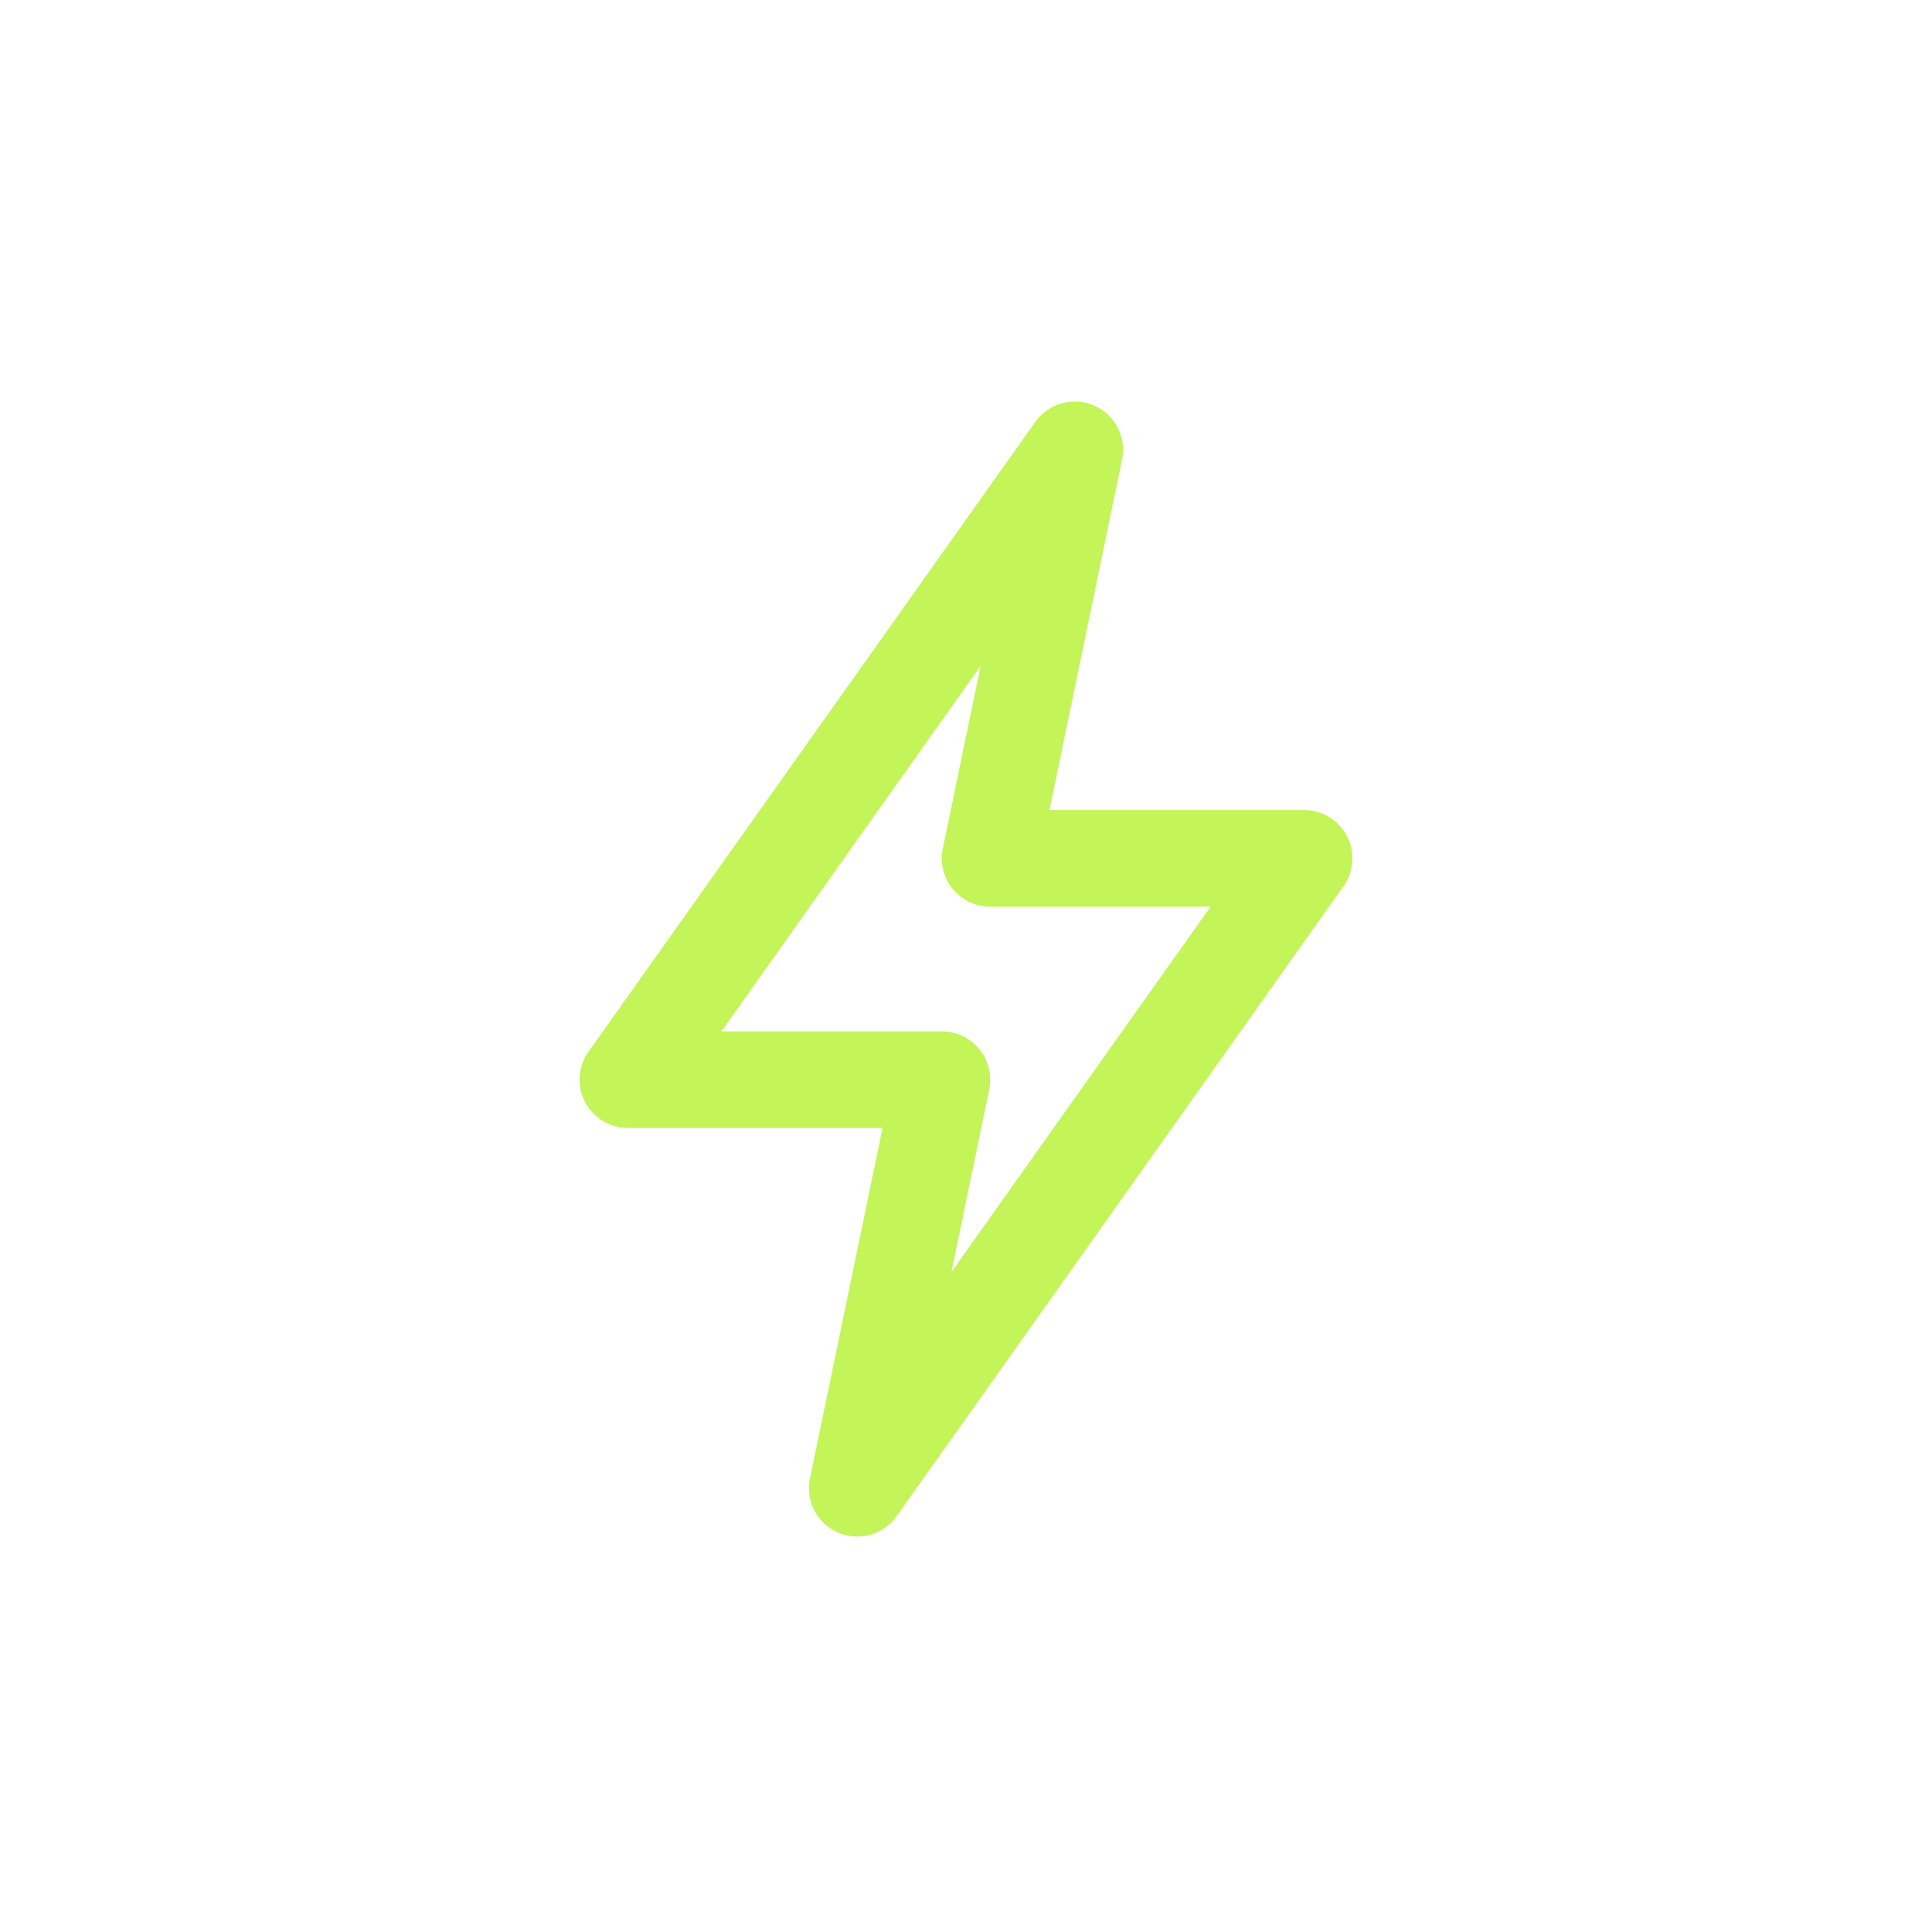 <?xml version="1.0" encoding="UTF-8"?>
<svg xmlns="http://www.w3.org/2000/svg" width="80" height="80" viewBox="0 0 80 80" fill="none">
  <path fill-rule="evenodd" clip-rule="evenodd" d="M45.301 16.791C46.169 17.169 46.653 18.104 46.461 19.031L43.455 33.543H54C54.748 33.543 55.434 33.961 55.777 34.625C56.12 35.29 56.064 36.09 55.631 36.7L37.128 62.782C36.581 63.554 35.567 63.837 34.699 63.459C33.831 63.081 33.347 62.146 33.539 61.219L36.545 46.707H26C25.252 46.707 24.567 46.29 24.223 45.625C23.88 44.961 23.936 44.16 24.369 43.55L42.872 17.468C43.419 16.696 44.433 16.414 45.301 16.791ZM29.871 42.707H39.002C39.604 42.707 40.173 42.978 40.553 43.444C40.933 43.911 41.083 44.524 40.961 45.113L39.394 52.676L50.129 37.543H40.998C40.396 37.543 39.827 37.272 39.447 36.806C39.067 36.339 38.917 35.727 39.039 35.138L40.606 27.574L29.871 42.707Z" fill="#C3F458"></path>
  <g filter="url(#filter0_i_189_368)">
    <circle cx="40" cy="40" r="40" fill="#C3F458" fill-opacity="0.01"></circle>
  </g>
  <defs>
    <filter id="filter0_i_189_368" x="0" y="0" width="80" height="80" color-interpolation-filters="sRGB">
      <feFlood flood-opacity="0" result="BackgroundImageFix"></feFlood>
      <feBlend mode="normal" in="SourceGraphic" in2="BackgroundImageFix" result="shape"></feBlend>
      <feColorMatrix in="SourceAlpha" type="matrix" values="0 0 0 0 0 0 0 0 0 0 0 0 0 0 0 0 0 0 127 0" result="hardAlpha"></feColorMatrix>
      <feMorphology radius="10" operator="erode" in="SourceAlpha" result="effect1_innerShadow_189_368"></feMorphology>
      <feOffset></feOffset>
      <feGaussianBlur stdDeviation="12.5"></feGaussianBlur>
      <feComposite in2="hardAlpha" operator="arithmetic" k2="-1" k3="1"></feComposite>
      <feColorMatrix type="matrix" values="0 0 0 0 0.796 0 0 0 0 0.957 0 0 0 0 0.443 0 0 0 0.15 0"></feColorMatrix>
      <feBlend mode="screen" in2="shape" result="effect1_innerShadow_189_368"></feBlend>
    </filter>
  </defs>
</svg>
